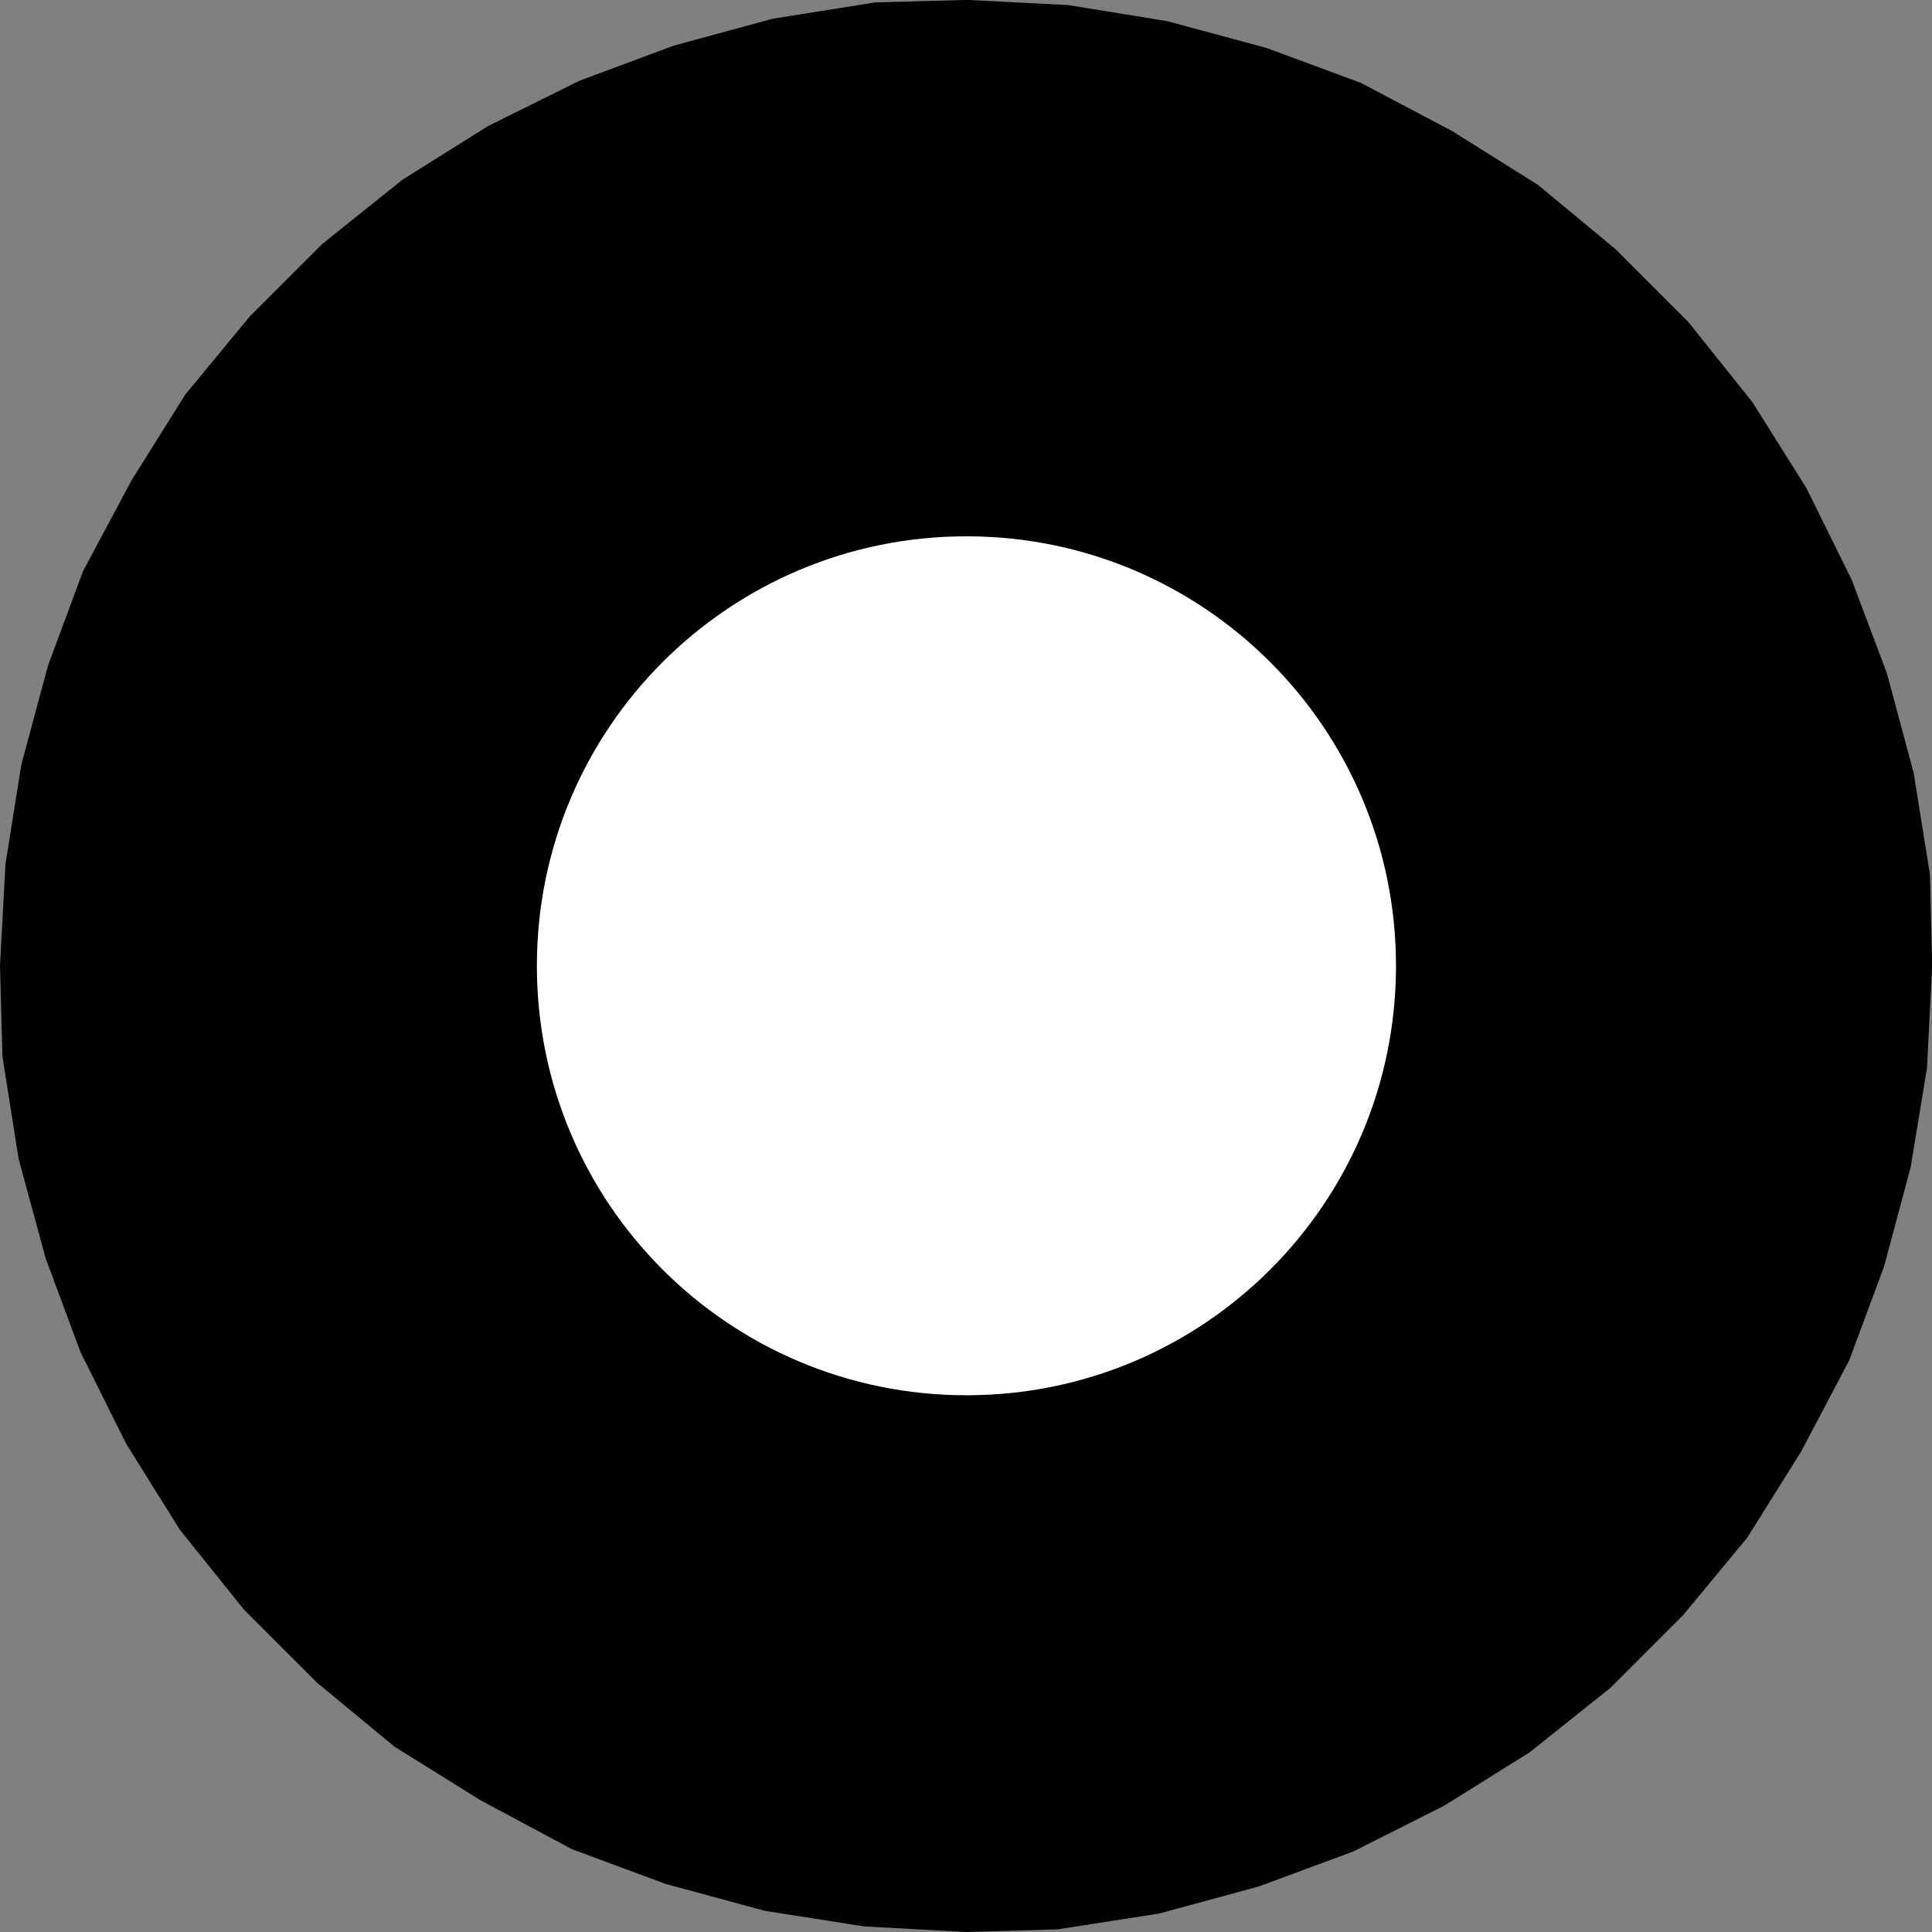 <?xml version="1.0" encoding="UTF-8" standalone="no"?>
<svg
   xmlns:dc="http://purl.org/dc/elements/1.1/"
   xmlns:cc="http://creativecommons.org/ns#"
   xmlns:rdf="http://www.w3.org/1999/02/22-rdf-syntax-ns#"
   xmlns:svg="http://www.w3.org/2000/svg"
   xmlns="http://www.w3.org/2000/svg"
   viewBox="0 0 6.8 6.8"
   height="6.8"
   width="6.8"
   xml:space="preserve"
   id="svg2"
   version="1.1"><rect x="0" y="0" width="6.8" height="6.8" fill="#808080" stroke="none"/><defs
     id="defs6" /><g
     transform="matrix(1.333,0,0,-1.333,0,6.8)"
     id="g10"><g
       transform="scale(0.1)"
       id="g12"><path
         id="path14"
         style="fill:#000000;fill-opacity:1;fill-rule:nonzero;stroke:none"
         d="m 25.52,51.016 2.684,-0.137 2.621,-0.426 2.617,-0.707 2.492,-0.922 2.41,-1.273 2.262,-1.418 2.051,-1.699 1.914,-1.914 1.699,-2.125 1.426,-2.269 1.191,-2.41 0.938,-2.488 0.703,-2.621 0.43,-2.684 0.059,-2.41 -0.137,-2.699 -0.43,-2.617 -0.703,-2.625 -0.918,-2.473 L 47.559,12.688 46.133,10.41 44.434,8.359 42.52,6.445 40.391,4.746 38.129,3.332 35.719,2.121 33.238,1.203 30.609,0.488 27.926,0.07 25.512,0 22.816,0.148 20.195,0.559 17.574,1.27 15.098,2.188 12.691,3.477 10.414,4.895 8.359,6.594 6.445,8.508 4.746,10.625 3.332,12.891 2.125,15.312 1.207,17.785 0.492,20.41 0.066,23.105 0,25.512 l 0.145,2.688 0.418,2.621 0.707,2.625 0.922,2.484 1.285,2.406 1.418,2.262 1.699,2.058 1.914,1.914 2.121,1.699 2.262,1.418 2.422,1.199 2.477,0.922 2.617,0.711 2.703,0.43 2.41,0.066" /><path
         id="path16"
         style="fill:#ffffff;fill-opacity:1;fill-rule:nonzero;stroke:none"
         d="m 25.52,36.852 c 6.262,0 11.34,-5.074 11.34,-11.34 0,-6.273 -5.078,-11.34 -11.34,-11.34 -6.269,0 -11.344,5.066 -11.344,11.34 0,6.266 5.074,11.34 11.344,11.34 v 0" /></g></g></svg>